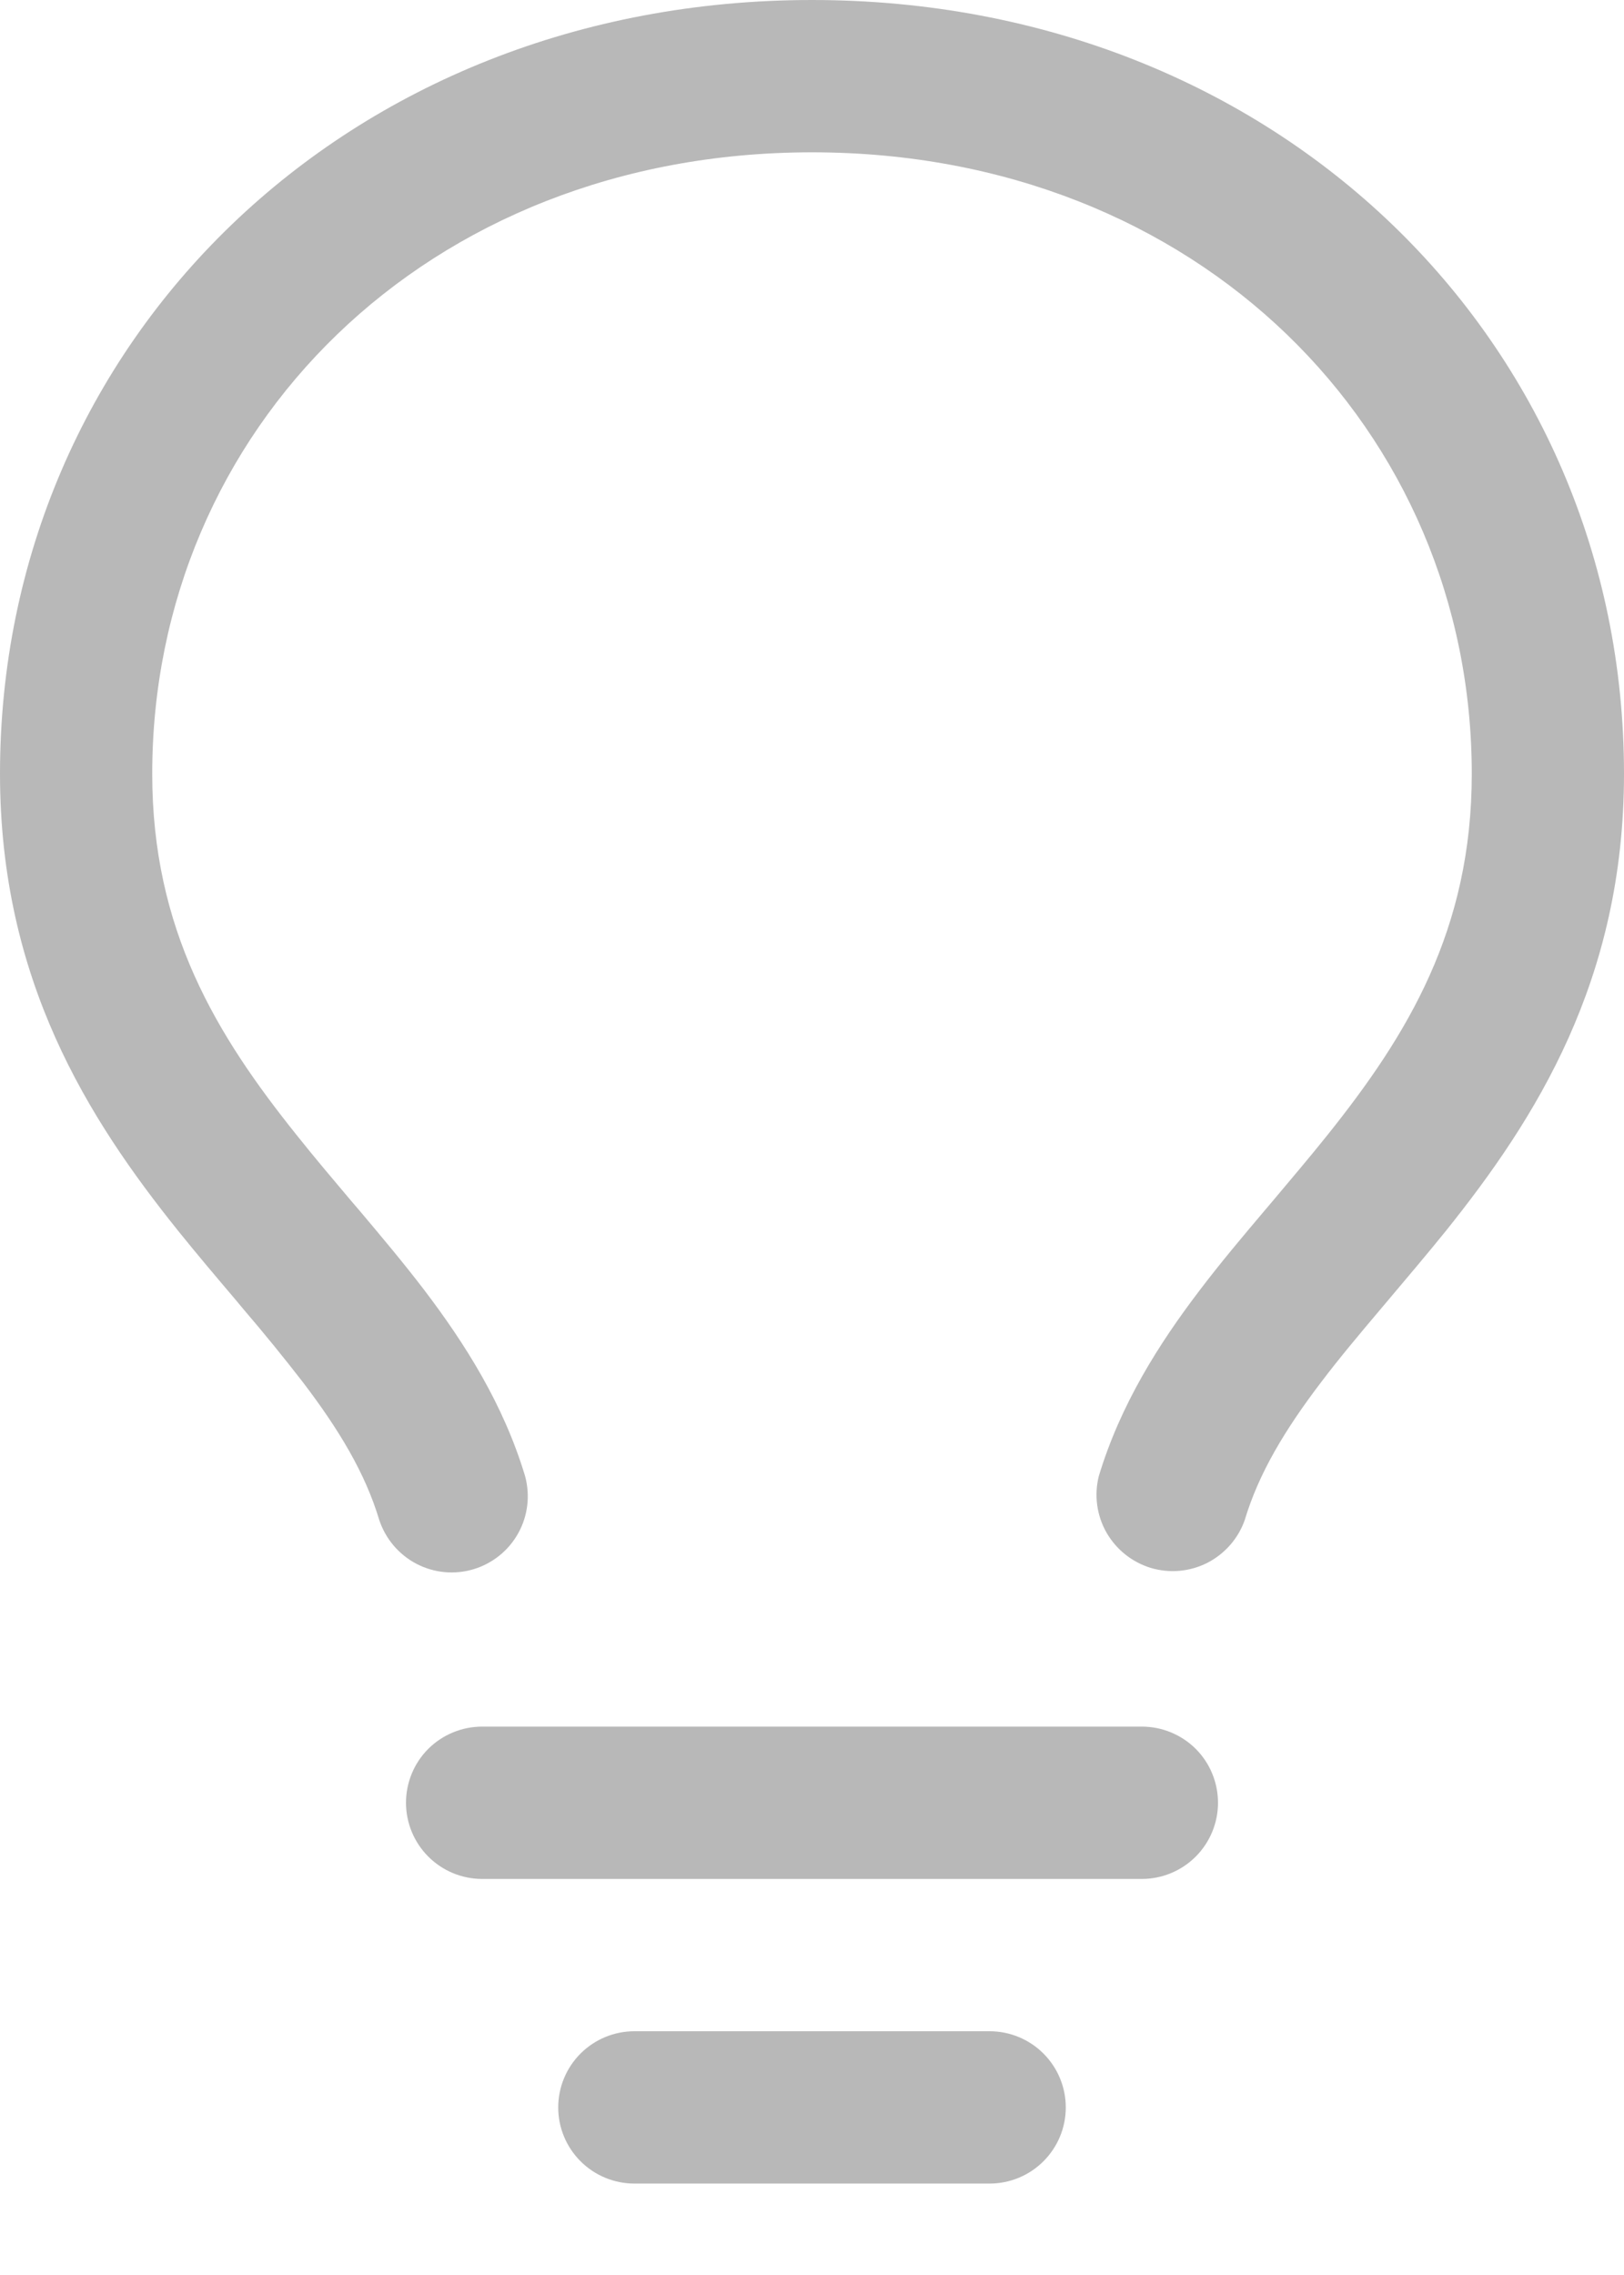 <svg width="15" height="21" viewBox="0 0 15 21" fill="none" xmlns="http://www.w3.org/2000/svg">
<path d="M7.5 1.406C3.928 1.406 1.406 3.978 1.406 7.143C1.406 8.583 1.999 9.554 2.742 10.48C2.903 10.682 3.067 10.876 3.236 11.076L3.326 11.181C3.523 11.415 3.727 11.657 3.917 11.906C4.296 12.404 4.651 12.964 4.85 13.626C4.898 13.803 4.876 13.992 4.787 14.152C4.698 14.313 4.55 14.432 4.374 14.485C4.199 14.538 4.009 14.52 3.846 14.435C3.684 14.35 3.561 14.205 3.503 14.031C3.374 13.599 3.131 13.196 2.797 12.758C2.621 12.531 2.439 12.307 2.252 12.089L2.166 11.986C1.997 11.787 1.819 11.577 1.645 11.361C0.816 10.328 0 9.048 0 7.142C0 3.153 3.202 0 7.5 0C11.798 0 15 3.152 15 7.143C15 9.048 14.184 10.328 13.355 11.362C13.181 11.577 13.003 11.787 12.834 11.987L12.748 12.089C12.551 12.322 12.368 12.54 12.203 12.758C11.869 13.196 11.626 13.6 11.497 14.031C11.437 14.202 11.313 14.343 11.152 14.426C10.99 14.508 10.803 14.525 10.629 14.473C10.456 14.42 10.309 14.303 10.219 14.145C10.13 13.988 10.105 13.801 10.149 13.626C10.349 12.964 10.704 12.404 11.084 11.906C11.273 11.657 11.477 11.415 11.675 11.181L11.764 11.076C11.932 10.876 12.097 10.682 12.258 10.481C13.001 9.553 13.594 8.583 13.594 7.143C13.594 3.978 11.072 1.406 7.5 1.406ZM4.453 15.938H10.547C10.733 15.938 10.912 16.012 11.044 16.143C11.176 16.275 11.25 16.454 11.25 16.641C11.25 16.827 11.176 17.006 11.044 17.138C10.912 17.27 10.733 17.344 10.547 17.344H4.453C4.267 17.344 4.088 17.27 3.956 17.138C3.824 17.006 3.75 16.827 3.75 16.641C3.75 16.454 3.824 16.275 3.956 16.143C4.088 16.012 4.267 15.938 4.453 15.938ZM5.156 19.453C5.156 19.267 5.23 19.088 5.362 18.956C5.494 18.824 5.673 18.75 5.859 18.75H9.141C9.327 18.75 9.506 18.824 9.638 18.956C9.77 19.088 9.844 19.267 9.844 19.453C9.844 19.64 9.77 19.818 9.638 19.95C9.506 20.082 9.327 20.156 9.141 20.156H5.859C5.673 20.156 5.494 20.082 5.362 19.95C5.23 19.818 5.156 19.64 5.156 19.453Z" fill="#B8B8B8"/>
</svg>

